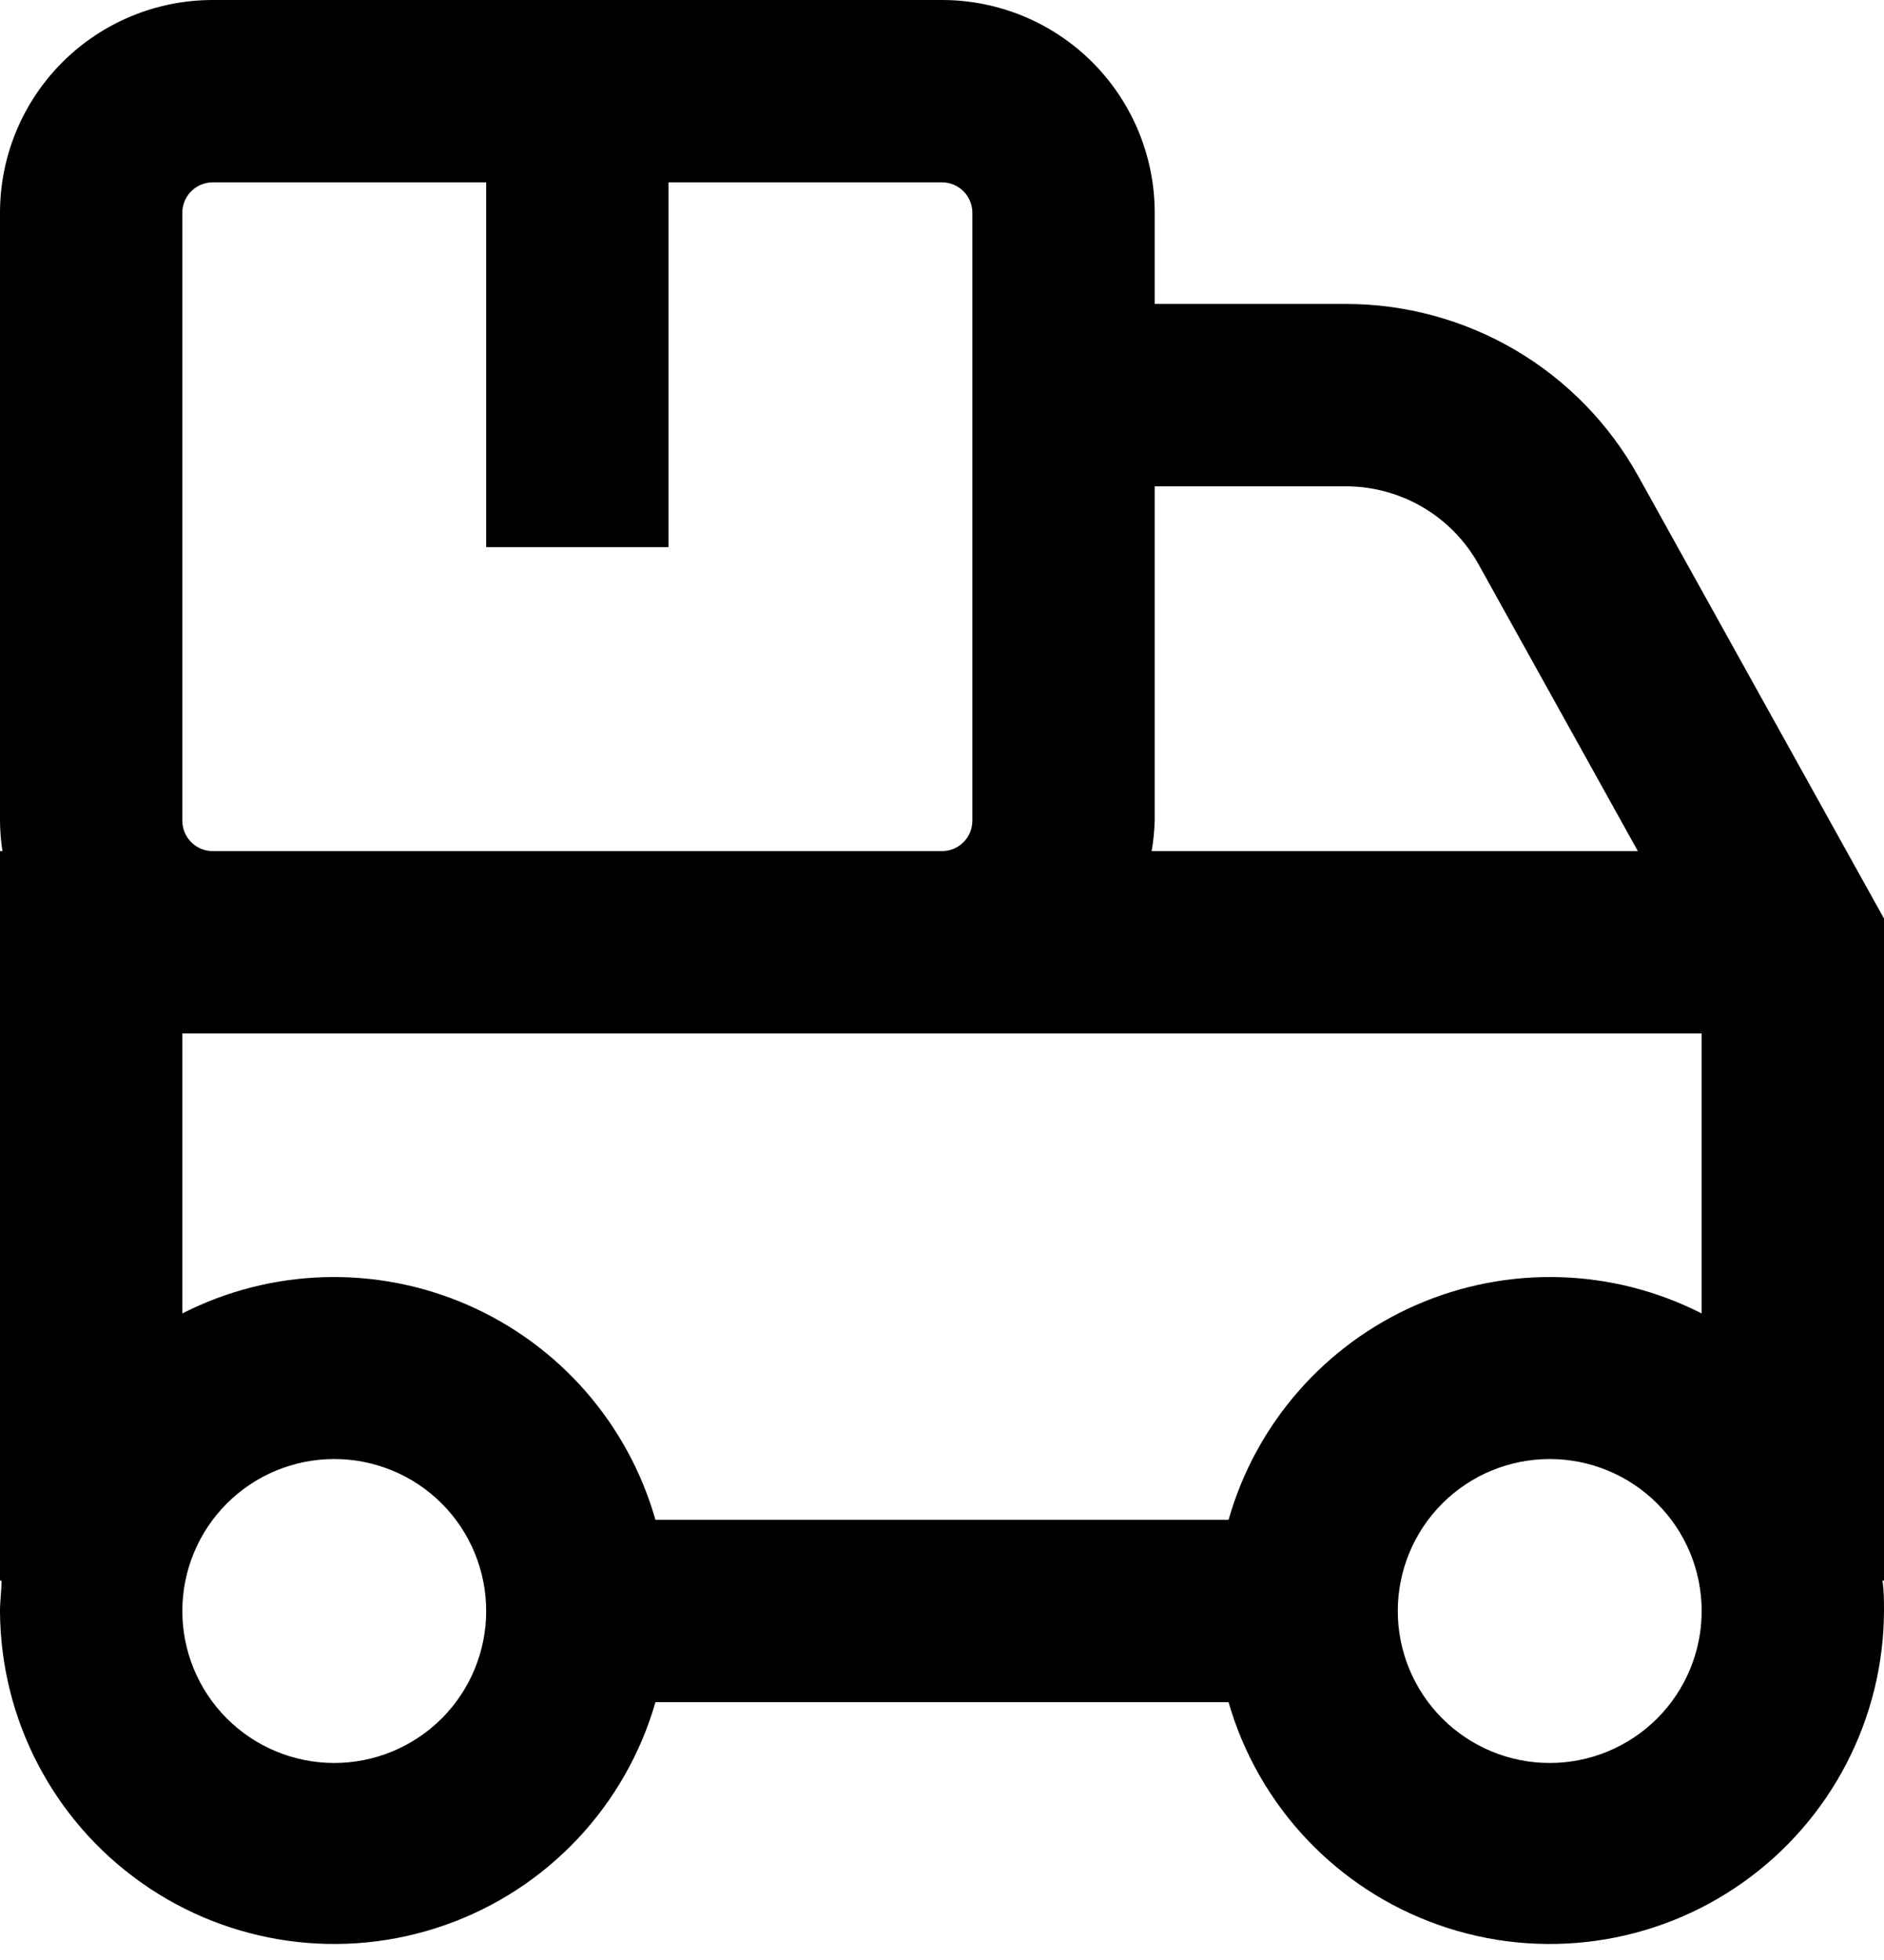<svg width="50" height="52" viewBox="0 0 50 52" fill="none" xmlns="http://www.w3.org/2000/svg">
<path d="M35.718 8.064H30.645V5.645C30.645 4.148 30.05 2.712 28.992 1.653C27.933 0.594 26.497 0 25 0H5.645C4.148 0 2.712 0.595 1.654 1.653C0.595 2.712 0 4.147 0 5.645V21.773C0.002 22.044 0.024 22.313 0.065 22.58H0V41.935H0.041C0.041 42.201 0 42.467 0 42.741C0.012 45.611 1.412 48.298 3.758 49.953C6.103 51.608 9.104 52.025 11.812 51.073C14.521 50.122 16.601 47.919 17.395 45.16H32.605C33.399 47.919 35.48 50.122 38.188 51.073C40.895 52.025 43.897 51.608 46.242 49.953C48.588 48.298 49.988 45.611 50 42.741C50 42.467 50 42.201 49.959 41.935H50V24.37L43.476 12.629C42.707 11.245 41.583 10.092 40.219 9.289C38.855 8.487 37.3 8.064 35.718 8.064L35.718 8.064ZM30.645 21.773V12.902H35.718C36.436 12.902 37.142 13.095 37.762 13.459C38.381 13.823 38.892 14.347 39.241 14.975L43.467 22.58H30.564H30.564C30.61 22.314 30.637 22.044 30.645 21.773L30.645 21.773ZM4.839 5.645C4.839 5.199 5.2 4.838 5.646 4.838H12.903V14.516H17.742V4.838H25C25.213 4.838 25.419 4.923 25.57 5.074C25.721 5.226 25.806 5.431 25.806 5.645V21.773C25.806 21.987 25.721 22.193 25.57 22.344C25.419 22.495 25.213 22.58 25 22.58H5.645C5.2 22.58 4.839 22.219 4.839 21.773L4.839 5.645ZM8.871 46.773C7.802 46.773 6.776 46.348 6.02 45.592C5.264 44.836 4.839 43.81 4.839 42.741C4.839 41.671 5.264 40.645 6.02 39.889C6.776 39.133 7.802 38.709 8.871 38.709C9.94 38.709 10.966 39.133 11.723 39.889C12.479 40.645 12.903 41.671 12.903 42.741C12.903 43.81 12.479 44.836 11.723 45.592C10.966 46.348 9.94 46.773 8.871 46.773ZM41.128 46.773C40.059 46.773 39.033 46.348 38.277 45.592C37.521 44.836 37.096 43.81 37.096 42.741C37.096 41.671 37.521 40.645 38.277 39.889C39.033 39.133 40.059 38.709 41.128 38.709C42.198 38.709 43.223 39.133 43.98 39.889C44.736 40.645 45.161 41.671 45.161 42.741C45.161 43.81 44.736 44.836 43.98 45.592C43.223 46.348 42.198 46.773 41.128 46.773ZM45.16 34.846C42.797 33.643 40.02 33.56 37.59 34.62C35.16 35.679 33.331 37.771 32.605 40.322H17.395C16.668 37.771 14.84 35.68 12.409 34.62C9.979 33.56 7.202 33.643 4.839 34.846V27.418H45.16L45.16 34.846Z" fill="black"/>
</svg>
